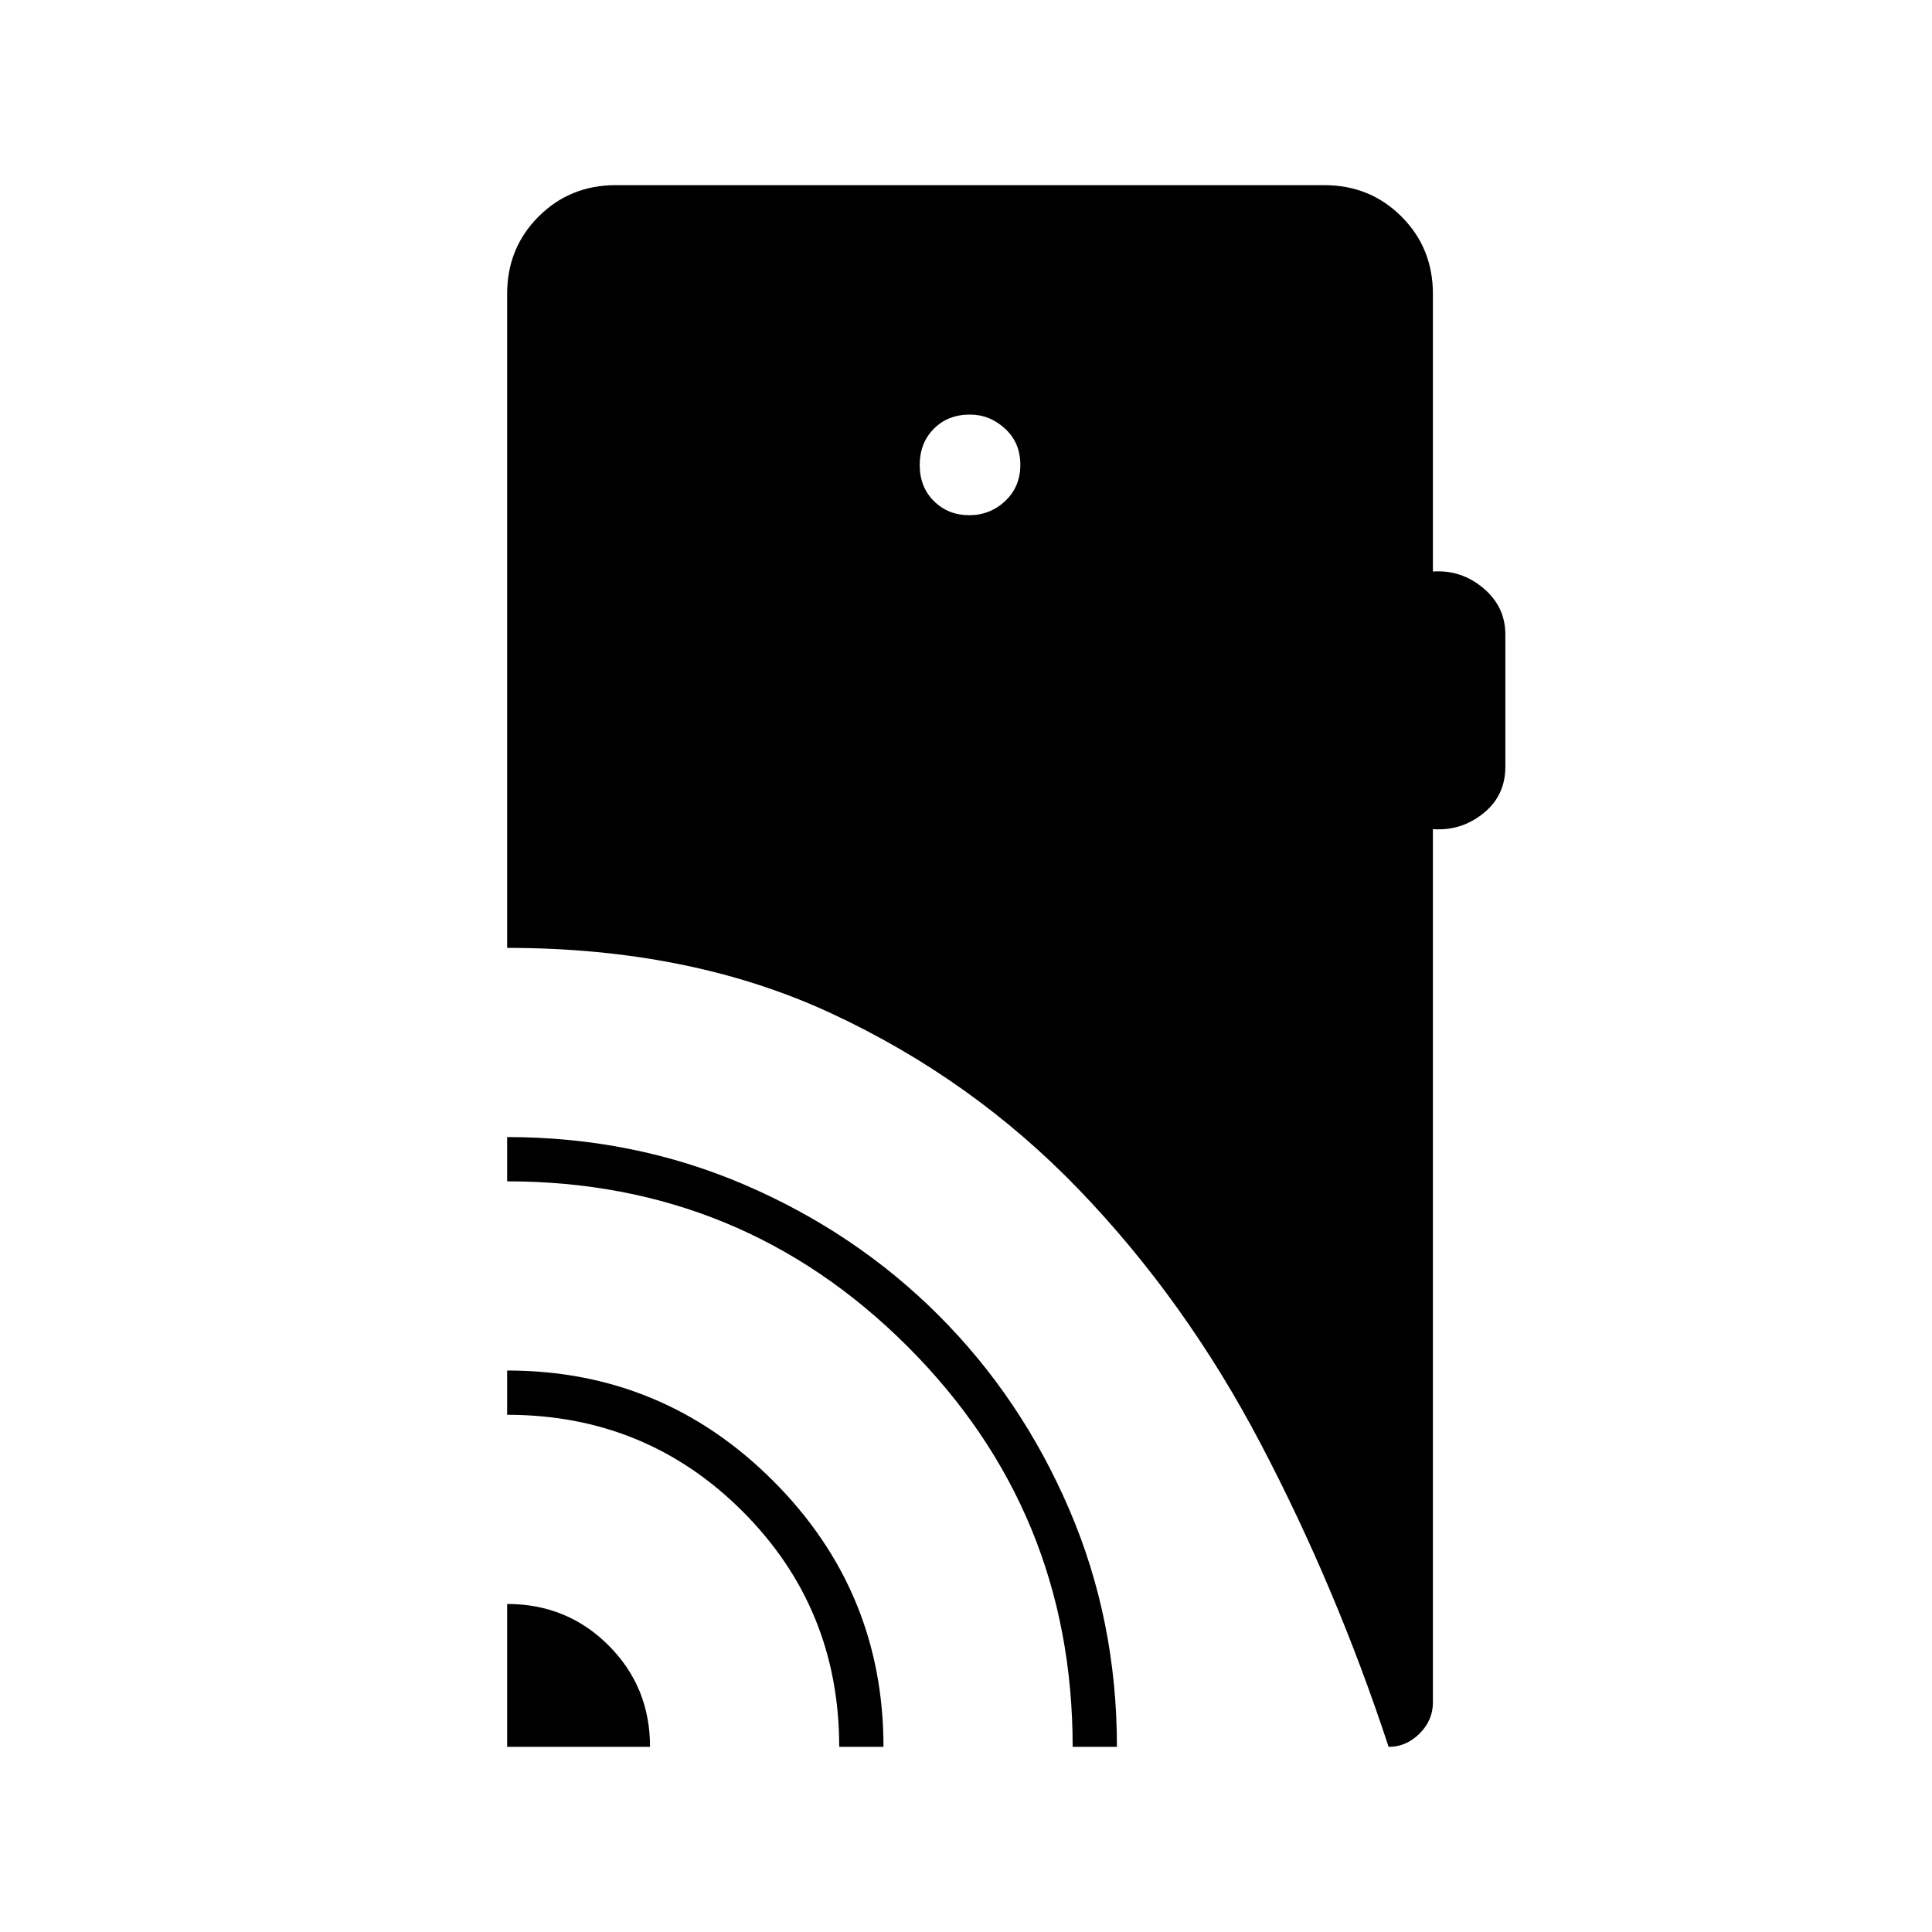 <svg xmlns="http://www.w3.org/2000/svg" height="48" viewBox="0 -960 960 960" width="48"><path d="M252-92v-71q29.8 0 50.4 20.6Q323-121.8 323-92h-71Zm165 0q0-69-48-117t-117-48v-22q77.33 0 132.17 54.83Q439-169.33 439-92h-22Zm116 0q0-117-82.09-199-82.1-82-198.91-82v-22q62.91 0 118.12 23.76 55.21 23.75 96.29 64.83 41.08 41.08 64.83 96.29Q555-154.91 555-92h-22Zm-51.43-612q10.43 0 17.93-7.07t7.5-18q0-10.93-7.58-17.93-7.59-7-17.49-7-10.93 0-17.93 7.07t-7 18q0 10.93 7.07 17.93t17.5 7ZM690-92q-26-79-63.5-150.5T536-369q-53-55-123-87.5T252-489v-325q0-22.78 15.61-38.39Q283.23-868 306-868h352q22.78 0 38.39 15.61T712-814v138q14-1 25 8.2t11 23.08V-579q0 14.39-11 23.19-11 8.81-25 7.81v434q0 8.78-6.61 15.39Q698.78-92 690-92Z"/></svg>
